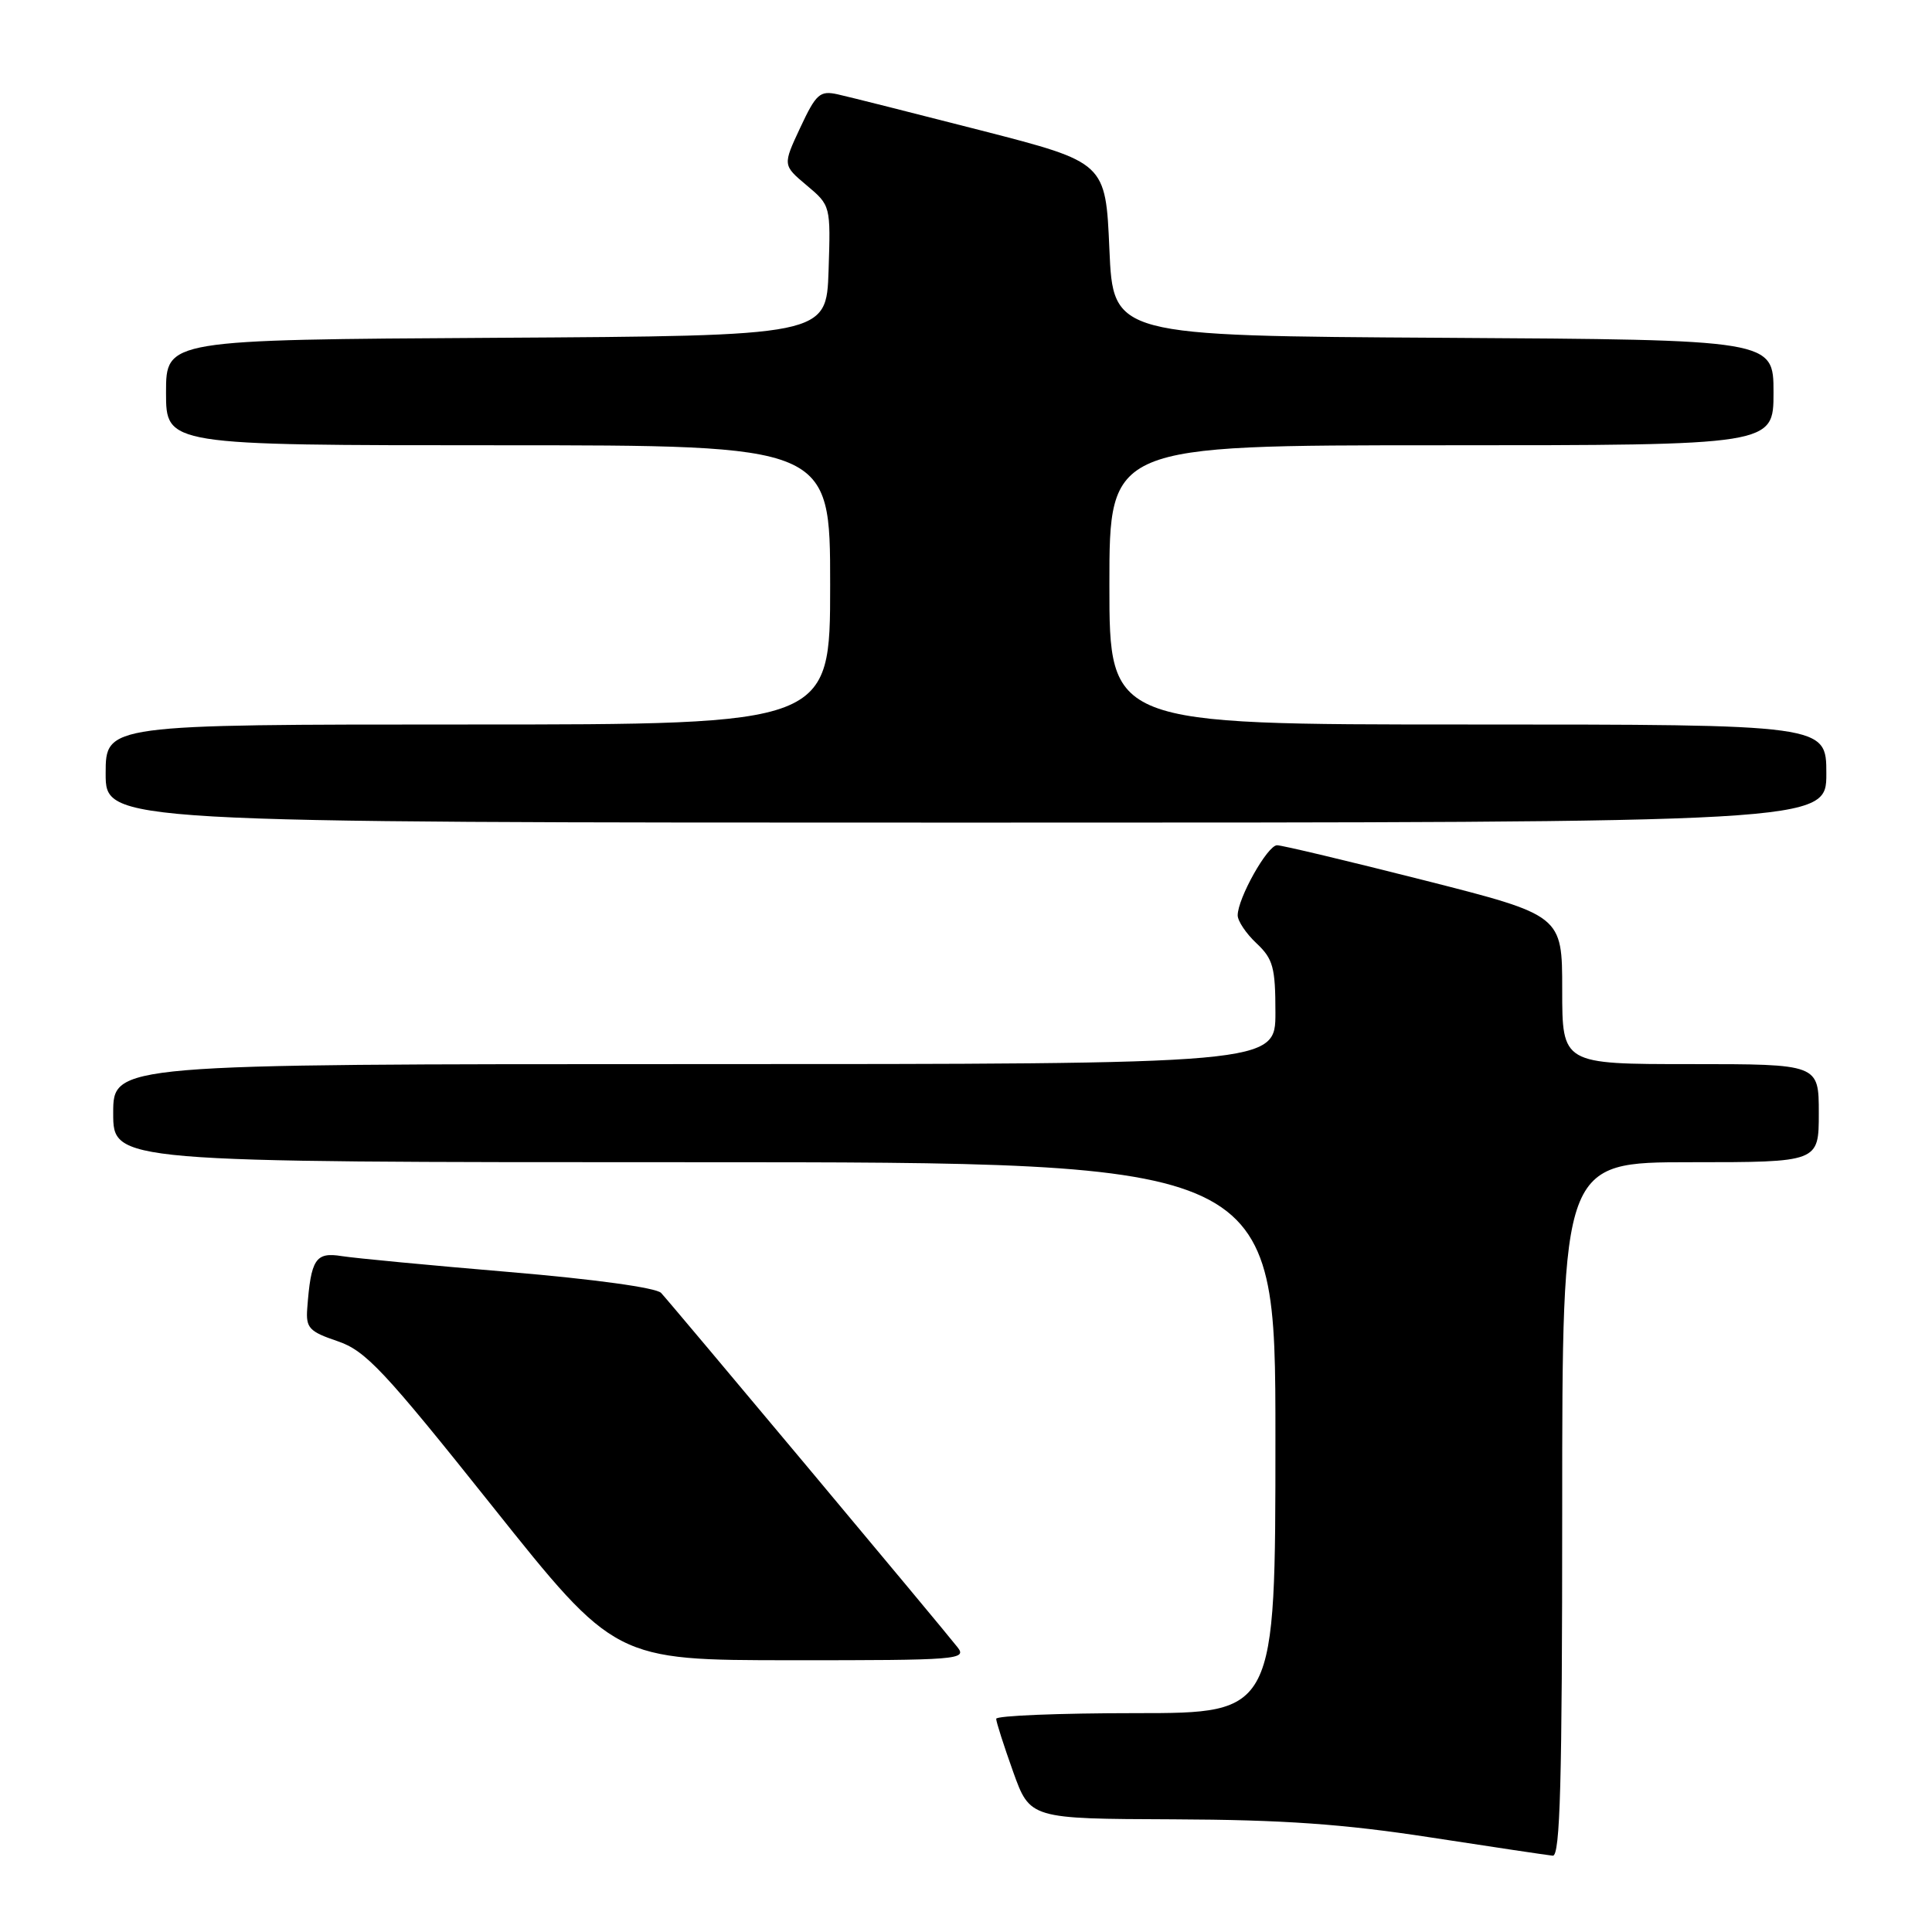 <?xml version="1.0" encoding="UTF-8" standalone="no"?>
<!DOCTYPE svg PUBLIC "-//W3C//DTD SVG 1.1//EN" "http://www.w3.org/Graphics/SVG/1.1/DTD/svg11.dtd" >
<svg xmlns="http://www.w3.org/2000/svg" xmlns:xlink="http://www.w3.org/1999/xlink" version="1.1" viewBox="0 0 256 256">
 <g >
 <path fill="currentColor"
d=" M 207.00 200.00 C 207.00 154.00 207.00 154.00 224.00 154.00 C 241.00 154.00 241.00 154.00 241.00 147.50 C 241.00 141.00 241.00 141.00 224.00 141.00 C 207.00 141.00 207.00 141.00 207.00 131.14 C 207.00 121.29 207.00 121.29 188.70 116.64 C 178.64 114.09 169.87 112.00 169.22 112.00 C 167.95 112.00 164.00 119.03 164.00 121.29 C 164.00 122.04 165.12 123.71 166.50 125.00 C 168.69 127.06 169.00 128.19 169.00 134.17 C 169.00 141.00 169.00 141.00 92.00 141.00 C 15.00 141.00 15.00 141.00 15.00 147.50 C 15.00 154.00 15.00 154.00 92.00 154.00 C 169.00 154.00 169.00 154.00 169.00 190.50 C 169.00 227.00 169.00 227.00 150.50 227.00 C 140.32 227.00 132.00 227.34 132.00 227.75 C 132.00 228.16 133.01 231.31 134.24 234.75 C 136.48 241.00 136.48 241.00 155.49 241.07 C 170.07 241.13 178.00 241.69 189.50 243.46 C 197.75 244.73 205.06 245.82 205.75 245.89 C 206.73 245.98 207.00 236.19 207.00 200.00 Z  M 126.87 218.26 C 124.76 215.56 88.85 172.65 87.60 171.32 C 86.95 170.63 78.76 169.50 67.50 168.55 C 57.05 167.67 47.05 166.72 45.28 166.44 C 41.81 165.88 41.20 166.82 40.71 173.39 C 40.52 175.96 40.97 176.44 44.72 177.71 C 48.45 178.98 50.83 181.51 65.22 199.56 C 81.50 219.98 81.50 219.98 104.87 219.99 C 126.96 220.00 128.17 219.90 126.87 218.26 Z  M 242.00 102.50 C 242.00 96.00 242.00 96.00 194.50 96.00 C 147.00 96.00 147.00 96.00 147.00 77.50 C 147.00 59.00 147.00 59.00 191.00 59.00 C 235.00 59.00 235.00 59.00 235.00 52.01 C 235.00 45.02 235.00 45.02 191.25 44.76 C 147.50 44.50 147.50 44.50 147.00 33.02 C 146.50 21.53 146.50 21.53 130.06 17.30 C 121.02 14.98 112.44 12.82 111.00 12.50 C 108.64 11.98 108.14 12.42 106.04 16.91 C 103.71 21.89 103.71 21.89 106.89 24.56 C 110.07 27.23 110.07 27.26 109.79 35.87 C 109.50 44.50 109.50 44.50 65.75 44.76 C 22.00 45.02 22.00 45.02 22.00 52.01 C 22.00 59.00 22.00 59.00 66.00 59.00 C 110.00 59.00 110.00 59.00 110.00 77.50 C 110.00 96.00 110.00 96.00 62.00 96.00 C 14.00 96.00 14.00 96.00 14.00 102.50 C 14.00 109.00 14.00 109.00 128.00 109.00 C 242.00 109.00 242.00 109.00 242.00 102.50 Z "/>
</g>
</svg>